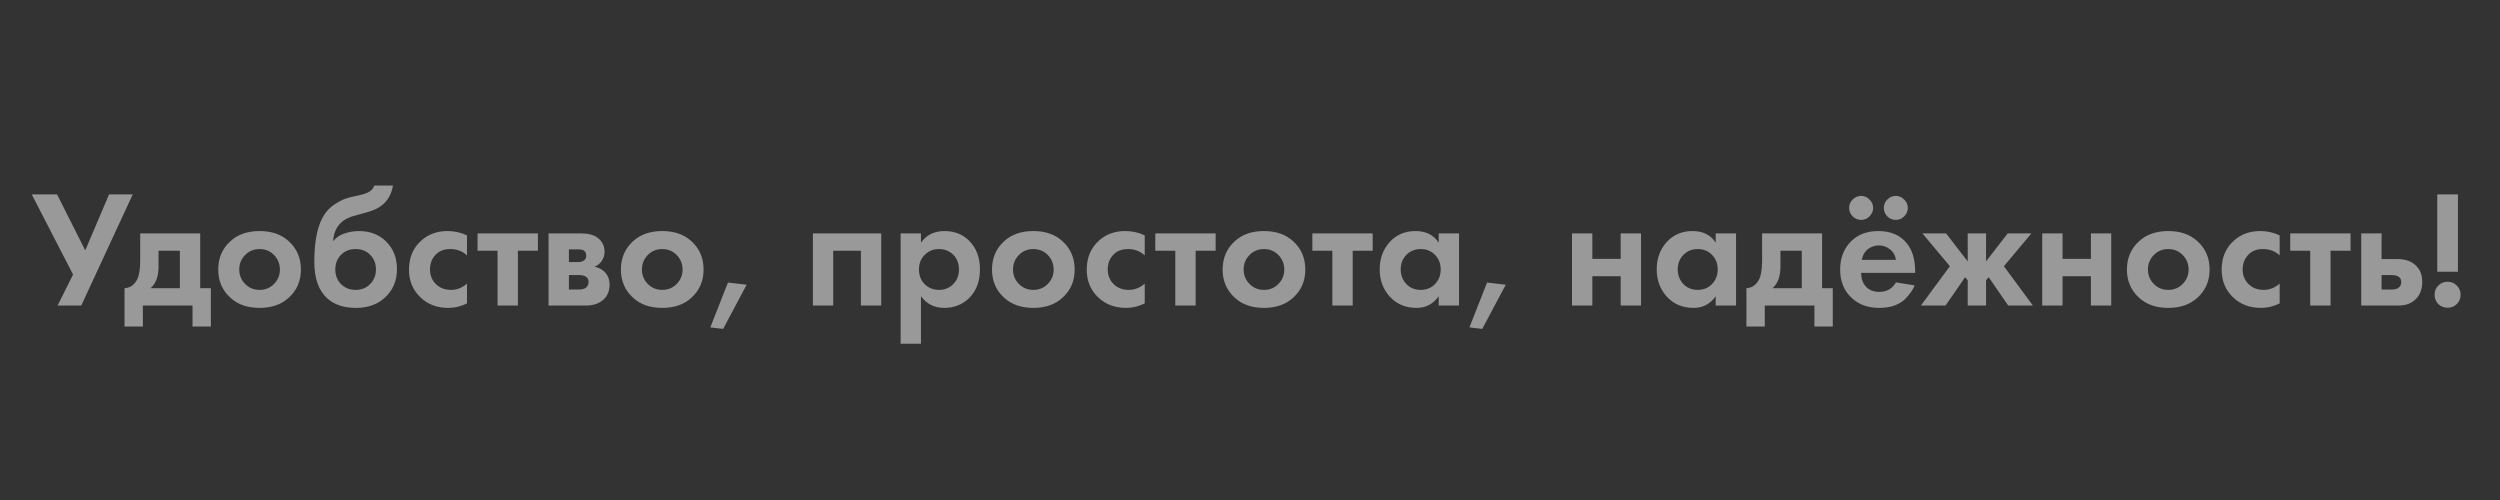 <svg width="360" height="72" viewBox="0 0 360 72" fill="none" xmlns="http://www.w3.org/2000/svg">
<rect x="0" y="0" width="360" height="72" fill="#333333" stroke="none"/>
<g clip-path="url(#clip0_8_173)">
<path d="M4.571 27.992H8.219L12.275 36.056L15.707 27.992H19.115L11.699 44H8.291L10.523 39.536L4.571 27.992ZM20.188 33.608H28.828V41.504H30.364V47.024H27.724V44H20.572V47.024H17.932V41.504C18.748 41.456 19.364 41.016 19.78 40.184C20.052 39.592 20.188 38.704 20.188 37.52V33.608ZM25.9 41.504V36.104H22.828V38.408C22.828 39.816 22.444 40.848 21.676 41.504H25.9ZM33.178 34.736C34.234 33.76 35.635 33.272 37.379 33.272C39.123 33.272 40.523 33.76 41.578 34.736C42.746 35.792 43.331 37.152 43.331 38.816C43.331 40.464 42.746 41.816 41.578 42.872C40.523 43.848 39.123 44.336 37.379 44.336C35.635 44.336 34.234 43.848 33.178 42.872C32.011 41.816 31.427 40.464 31.427 38.816C31.427 37.152 32.011 35.792 33.178 34.736ZM35.291 40.88C35.85 41.456 36.547 41.744 37.379 41.744C38.211 41.744 38.907 41.456 39.467 40.88C40.026 40.304 40.306 39.616 40.306 38.816C40.306 38 40.026 37.304 39.467 36.728C38.907 36.152 38.211 35.864 37.379 35.864C36.547 35.864 35.85 36.152 35.291 36.728C34.73 37.304 34.45 38 34.45 38.816C34.45 39.616 34.73 40.304 35.291 40.88ZM53.899 26.72H56.587C56.267 28.64 55.131 29.888 53.179 30.464L52.099 30.776C52.019 30.792 51.787 30.856 51.403 30.968C51.035 31.064 50.755 31.144 50.563 31.208C50.387 31.272 50.155 31.376 49.867 31.52C49.579 31.664 49.339 31.832 49.147 32.024C48.443 32.68 48.051 33.568 47.971 34.688H48.019C48.387 34.208 48.907 33.856 49.579 33.632C50.251 33.392 50.947 33.272 51.667 33.272C53.267 33.272 54.563 33.76 55.555 34.736C56.627 35.76 57.163 37.104 57.163 38.768C57.163 40.432 56.579 41.8 55.411 42.872C54.339 43.848 52.963 44.336 51.283 44.336C49.523 44.336 48.139 43.88 47.131 42.968C45.883 41.848 45.259 40.096 45.259 37.712C45.259 34.496 45.787 32.16 46.843 30.704C47.259 30.128 47.779 29.656 48.403 29.288C49.027 28.904 49.539 28.656 49.939 28.544C50.339 28.416 50.867 28.288 51.523 28.16C52.291 28 52.843 27.816 53.179 27.608C53.531 27.384 53.771 27.088 53.899 26.72ZM49.099 40.904C49.659 41.464 50.363 41.744 51.211 41.744C52.059 41.744 52.755 41.464 53.299 40.904C53.859 40.344 54.139 39.648 54.139 38.816C54.139 37.968 53.867 37.264 53.323 36.704C52.779 36.144 52.075 35.864 51.211 35.864C50.347 35.864 49.643 36.144 49.099 36.704C48.555 37.264 48.283 37.968 48.283 38.816C48.283 39.648 48.555 40.344 49.099 40.904ZM67.247 33.896V36.776C66.591 36.168 65.791 35.864 64.847 35.864C63.919 35.864 63.199 36.152 62.687 36.728C62.175 37.288 61.919 37.976 61.919 38.792C61.919 39.64 62.199 40.344 62.759 40.904C63.335 41.464 64.063 41.744 64.943 41.744C65.807 41.744 66.575 41.44 67.247 40.832V43.688C66.383 44.12 65.487 44.336 64.559 44.336C62.943 44.336 61.607 43.832 60.551 42.824C59.447 41.784 58.895 40.456 58.895 38.84C58.895 37.08 59.495 35.672 60.695 34.616C61.703 33.72 62.951 33.272 64.439 33.272C65.447 33.272 66.383 33.48 67.247 33.896ZM77.457 36.104H74.577V44H71.649V36.104H68.769V33.608H77.457V36.104ZM78.994 33.608H83.578C84.682 33.608 85.506 33.816 86.05 34.232C86.722 34.744 87.058 35.424 87.058 36.272C87.058 36.72 86.93 37.144 86.674 37.544C86.434 37.928 86.082 38.216 85.618 38.408C86.13 38.504 86.586 38.728 86.986 39.08C87.514 39.56 87.778 40.208 87.778 41.024C87.778 42 87.41 42.768 86.674 43.328C86.066 43.776 85.29 44 84.346 44H78.994V33.608ZM81.922 37.736H83.266C83.57 37.736 83.826 37.672 84.034 37.544C84.29 37.384 84.418 37.144 84.418 36.824C84.418 36.488 84.306 36.24 84.082 36.08C83.922 35.968 83.634 35.912 83.218 35.912H81.922V37.736ZM81.922 41.696H83.29C83.786 41.696 84.146 41.608 84.37 41.432C84.626 41.24 84.754 40.96 84.754 40.592C84.754 40.256 84.626 40.008 84.37 39.848C84.146 39.688 83.81 39.608 83.362 39.608H81.922V41.696ZM91.163 34.736C92.219 33.76 93.619 33.272 95.363 33.272C97.107 33.272 98.507 33.76 99.563 34.736C100.731 35.792 101.315 37.152 101.315 38.816C101.315 40.464 100.731 41.816 99.563 42.872C98.507 43.848 97.107 44.336 95.363 44.336C93.619 44.336 92.219 43.848 91.163 42.872C89.995 41.816 89.411 40.464 89.411 38.816C89.411 37.152 89.995 35.792 91.163 34.736ZM93.275 40.88C93.835 41.456 94.531 41.744 95.363 41.744C96.195 41.744 96.891 41.456 97.451 40.88C98.011 40.304 98.291 39.616 98.291 38.816C98.291 38 98.011 37.304 97.451 36.728C96.891 36.152 96.195 35.864 95.363 35.864C94.531 35.864 93.835 36.152 93.275 36.728C92.715 37.304 92.435 38 92.435 38.816C92.435 39.616 92.715 40.304 93.275 40.88ZM102.284 47.144L104.828 40.688L107.516 41L104.132 47.36L102.284 47.144ZM117.056 33.608H126.896V44H123.968V36.104H119.984V44H117.056V33.608ZM132.617 42.656V49.496H129.689V33.608H132.617V34.952C133.401 33.832 134.529 33.272 136.001 33.272C137.441 33.272 138.625 33.736 139.553 34.664C140.593 35.704 141.113 37.08 141.113 38.792C141.113 40.552 140.569 41.952 139.481 42.992C138.521 43.888 137.345 44.336 135.953 44.336C134.561 44.336 133.449 43.776 132.617 42.656ZM135.209 35.864C134.457 35.864 133.825 36.096 133.313 36.56C132.657 37.12 132.329 37.864 132.329 38.792C132.329 39.736 132.649 40.488 133.289 41.048C133.817 41.512 134.457 41.744 135.209 41.744C135.993 41.744 136.649 41.496 137.177 41C137.785 40.44 138.089 39.704 138.089 38.792C138.089 37.896 137.793 37.168 137.201 36.608C136.657 36.112 135.993 35.864 135.209 35.864ZM144.6 34.736C145.656 33.76 147.056 33.272 148.8 33.272C150.544 33.272 151.944 33.76 153 34.736C154.168 35.792 154.752 37.152 154.752 38.816C154.752 40.464 154.168 41.816 153 42.872C151.944 43.848 150.544 44.336 148.8 44.336C147.056 44.336 145.656 43.848 144.6 42.872C143.432 41.816 142.848 40.464 142.848 38.816C142.848 37.152 143.432 35.792 144.6 34.736ZM146.712 40.88C147.272 41.456 147.968 41.744 148.8 41.744C149.632 41.744 150.328 41.456 150.888 40.88C151.448 40.304 151.728 39.616 151.728 38.816C151.728 38 151.448 37.304 150.888 36.728C150.328 36.152 149.632 35.864 148.8 35.864C147.968 35.864 147.272 36.152 146.712 36.728C146.152 37.304 145.872 38 145.872 38.816C145.872 39.616 146.152 40.304 146.712 40.88ZM164.841 33.896V36.776C164.185 36.168 163.385 35.864 162.441 35.864C161.513 35.864 160.793 36.152 160.281 36.728C159.769 37.288 159.513 37.976 159.513 38.792C159.513 39.64 159.793 40.344 160.353 40.904C160.929 41.464 161.657 41.744 162.537 41.744C163.401 41.744 164.169 41.44 164.841 40.832V43.688C163.977 44.12 163.081 44.336 162.153 44.336C160.537 44.336 159.201 43.832 158.145 42.824C157.041 41.784 156.489 40.456 156.489 38.84C156.489 37.08 157.089 35.672 158.289 34.616C159.297 33.72 160.545 33.272 162.033 33.272C163.041 33.272 163.977 33.48 164.841 33.896ZM175.051 36.104H172.171V44H169.243V36.104H166.363V33.608H175.051V36.104ZM177.811 34.736C178.867 33.76 180.267 33.272 182.011 33.272C183.755 33.272 185.155 33.76 186.211 34.736C187.379 35.792 187.963 37.152 187.963 38.816C187.963 40.464 187.379 41.816 186.211 42.872C185.155 43.848 183.755 44.336 182.011 44.336C180.267 44.336 178.867 43.848 177.811 42.872C176.643 41.816 176.059 40.464 176.059 38.816C176.059 37.152 176.643 35.792 177.811 34.736ZM179.923 40.88C180.483 41.456 181.179 41.744 182.011 41.744C182.843 41.744 183.539 41.456 184.099 40.88C184.659 40.304 184.939 39.616 184.939 38.816C184.939 38 184.659 37.304 184.099 36.728C183.539 36.152 182.843 35.864 182.011 35.864C181.179 35.864 180.483 36.152 179.923 36.728C179.363 37.304 179.083 38 179.083 38.816C179.083 39.616 179.363 40.304 179.923 40.88ZM197.668 36.104H194.788V44H191.86V36.104H188.98V33.608H197.668V36.104ZM207.173 34.952V33.608H210.101V44H207.173V42.656C206.389 43.776 205.325 44.336 203.98 44.336C202.413 44.336 201.133 43.8 200.141 42.728C199.165 41.656 198.677 40.344 198.677 38.792C198.677 37.224 199.157 35.912 200.117 34.856C201.077 33.8 202.317 33.272 203.837 33.272C205.341 33.272 206.453 33.832 207.173 34.952ZM206.645 36.704C206.101 36.144 205.413 35.864 204.581 35.864C203.749 35.864 203.061 36.144 202.517 36.704C201.973 37.264 201.701 37.96 201.701 38.792C201.701 39.624 201.973 40.328 202.517 40.904C203.061 41.464 203.749 41.744 204.581 41.744C205.413 41.744 206.101 41.464 206.645 40.904C207.189 40.328 207.461 39.624 207.461 38.792C207.461 37.96 207.189 37.264 206.645 36.704ZM211.596 47.144L214.14 40.688L216.828 41L213.444 47.36L211.596 47.144ZM226.369 44V33.608H229.297V37.28H233.377V33.608H236.305V44H233.377V39.776H229.297V44H226.369ZM247.063 34.952V33.608H249.991V44H247.063V42.656C246.279 43.776 245.215 44.336 243.871 44.336C242.303 44.336 241.023 43.8 240.031 42.728C239.055 41.656 238.567 40.344 238.567 38.792C238.567 37.224 239.047 35.912 240.007 34.856C240.967 33.8 242.207 33.272 243.727 33.272C245.231 33.272 246.343 33.832 247.063 34.952ZM246.535 36.704C245.991 36.144 245.303 35.864 244.471 35.864C243.639 35.864 242.951 36.144 242.407 36.704C241.863 37.264 241.591 37.96 241.591 38.792C241.591 39.624 241.863 40.328 242.407 40.904C242.951 41.464 243.639 41.744 244.471 41.744C245.303 41.744 245.991 41.464 246.535 40.904C247.079 40.328 247.351 39.624 247.351 38.792C247.351 37.96 247.079 37.264 246.535 36.704ZM253.743 33.608H262.383V41.504H263.919V47.024H261.279V44H254.127V47.024H251.487V41.504C252.303 41.456 252.919 41.016 253.335 40.184C253.607 39.592 253.743 38.704 253.743 37.52V33.608ZM259.455 41.504V36.104H256.383V38.408C256.383 39.816 255.999 40.848 255.231 41.504H259.455ZM273.021 40.664L275.709 41.096C275.597 41.384 275.445 41.672 275.253 41.96C275.077 42.232 274.797 42.576 274.413 42.992C274.029 43.392 273.509 43.72 272.853 43.976C272.197 44.216 271.445 44.336 270.597 44.336C268.965 44.336 267.637 43.848 266.613 42.872C265.525 41.848 264.981 40.496 264.981 38.816C264.981 37.152 265.509 35.792 266.565 34.736C267.557 33.76 268.861 33.272 270.477 33.272C272.237 33.272 273.589 33.84 274.533 34.976C275.365 35.968 275.781 37.328 275.781 39.056V39.296H268.005C268.005 40 268.173 40.584 268.509 41.048C268.989 41.704 269.685 42.032 270.597 42.032C271.685 42.032 272.493 41.576 273.021 40.664ZM268.101 37.424H273.021C272.909 36.752 272.613 36.24 272.133 35.888C271.669 35.52 271.141 35.336 270.549 35.336C269.973 35.336 269.445 35.52 268.965 35.888C268.501 36.256 268.213 36.768 268.101 37.424ZM266.781 31.16C266.445 30.808 266.277 30.4 266.277 29.936C266.277 29.472 266.445 29.072 266.781 28.736C267.133 28.384 267.541 28.208 268.005 28.208C268.469 28.208 268.869 28.384 269.205 28.736C269.557 29.072 269.733 29.472 269.733 29.936C269.733 30.4 269.557 30.808 269.205 31.16C268.869 31.496 268.469 31.664 268.005 31.664C267.541 31.664 267.133 31.496 266.781 31.16ZM271.773 31.16C271.437 30.808 271.269 30.4 271.269 29.936C271.269 29.472 271.437 29.072 271.773 28.736C272.125 28.384 272.533 28.208 272.997 28.208C273.461 28.208 273.861 28.384 274.197 28.736C274.549 29.072 274.725 29.472 274.725 29.936C274.725 30.4 274.549 30.808 274.197 31.16C273.861 31.496 273.461 31.664 272.997 31.664C272.533 31.664 272.125 31.496 271.773 31.16ZM283.352 33.608H285.992V37.64L289.112 33.608H292.52L288.56 38.336L292.736 44H289.184L286.376 39.92L285.992 40.352V44H283.352V40.352L282.968 39.92L280.16 44H276.608L280.784 38.336L276.824 33.608H280.232L283.352 37.64V33.608ZM294.08 44V33.608H297.008V37.28H301.088V33.608H304.016V44H301.088V39.776H297.008V44H294.08ZM308.03 34.736C309.086 33.76 310.486 33.272 312.23 33.272C313.974 33.272 315.374 33.76 316.43 34.736C317.598 35.792 318.182 37.152 318.182 38.816C318.182 40.464 317.598 41.816 316.43 42.872C315.374 43.848 313.974 44.336 312.23 44.336C310.486 44.336 309.086 43.848 308.03 42.872C306.862 41.816 306.278 40.464 306.278 38.816C306.278 37.152 306.862 35.792 308.03 34.736ZM310.142 40.88C310.702 41.456 311.398 41.744 312.23 41.744C313.062 41.744 313.758 41.456 314.318 40.88C314.878 40.304 315.158 39.616 315.158 38.816C315.158 38 314.878 37.304 314.318 36.728C313.758 36.152 313.062 35.864 312.23 35.864C311.398 35.864 310.702 36.152 310.142 36.728C309.582 37.304 309.302 38 309.302 38.816C309.302 39.616 309.582 40.304 310.142 40.88ZM328.271 33.896V36.776C327.615 36.168 326.815 35.864 325.871 35.864C324.943 35.864 324.223 36.152 323.711 36.728C323.199 37.288 322.943 37.976 322.943 38.792C322.943 39.64 323.223 40.344 323.783 40.904C324.359 41.464 325.087 41.744 325.967 41.744C326.831 41.744 327.599 41.44 328.271 40.832V43.688C327.407 44.12 326.511 44.336 325.583 44.336C323.967 44.336 322.631 43.832 321.575 42.824C320.471 41.784 319.919 40.456 319.919 38.84C319.919 37.08 320.519 35.672 321.719 34.616C322.727 33.72 323.975 33.272 325.463 33.272C326.471 33.272 327.407 33.48 328.271 33.896ZM338.48 36.104H335.6V44H332.672V36.104H329.792V33.608H338.48V36.104ZM340.017 33.608H342.945V37.304H345.225C346.441 37.304 347.369 37.656 348.009 38.36C348.537 38.92 348.801 39.664 348.801 40.592C348.801 41.728 348.433 42.608 347.697 43.232C347.105 43.744 346.329 44 345.369 44H340.017V33.608ZM342.945 41.696H344.313C344.809 41.696 345.169 41.608 345.393 41.432C345.649 41.24 345.777 40.96 345.777 40.592C345.777 40.256 345.649 40.008 345.393 39.848C345.169 39.688 344.833 39.608 344.385 39.608H342.945V41.696ZM353.942 39.128H350.966V27.992H353.942V39.128ZM351.11 43.784C350.758 43.416 350.582 42.968 350.582 42.44C350.582 41.912 350.758 41.472 351.11 41.12C351.478 40.752 351.926 40.568 352.454 40.568C352.982 40.568 353.422 40.752 353.774 41.12C354.142 41.472 354.326 41.912 354.326 42.44C354.326 42.968 354.142 43.416 353.774 43.784C353.422 44.136 352.982 44.312 352.454 44.312C351.926 44.312 351.478 44.136 351.11 43.784Z" fill="white" fill-opacity="0.5"/>
</g>
<defs>
<clipPath id="clip0_8_173">
<rect width="360" height="72" fill="white"/>
</clipPath>
</defs>
</svg>
